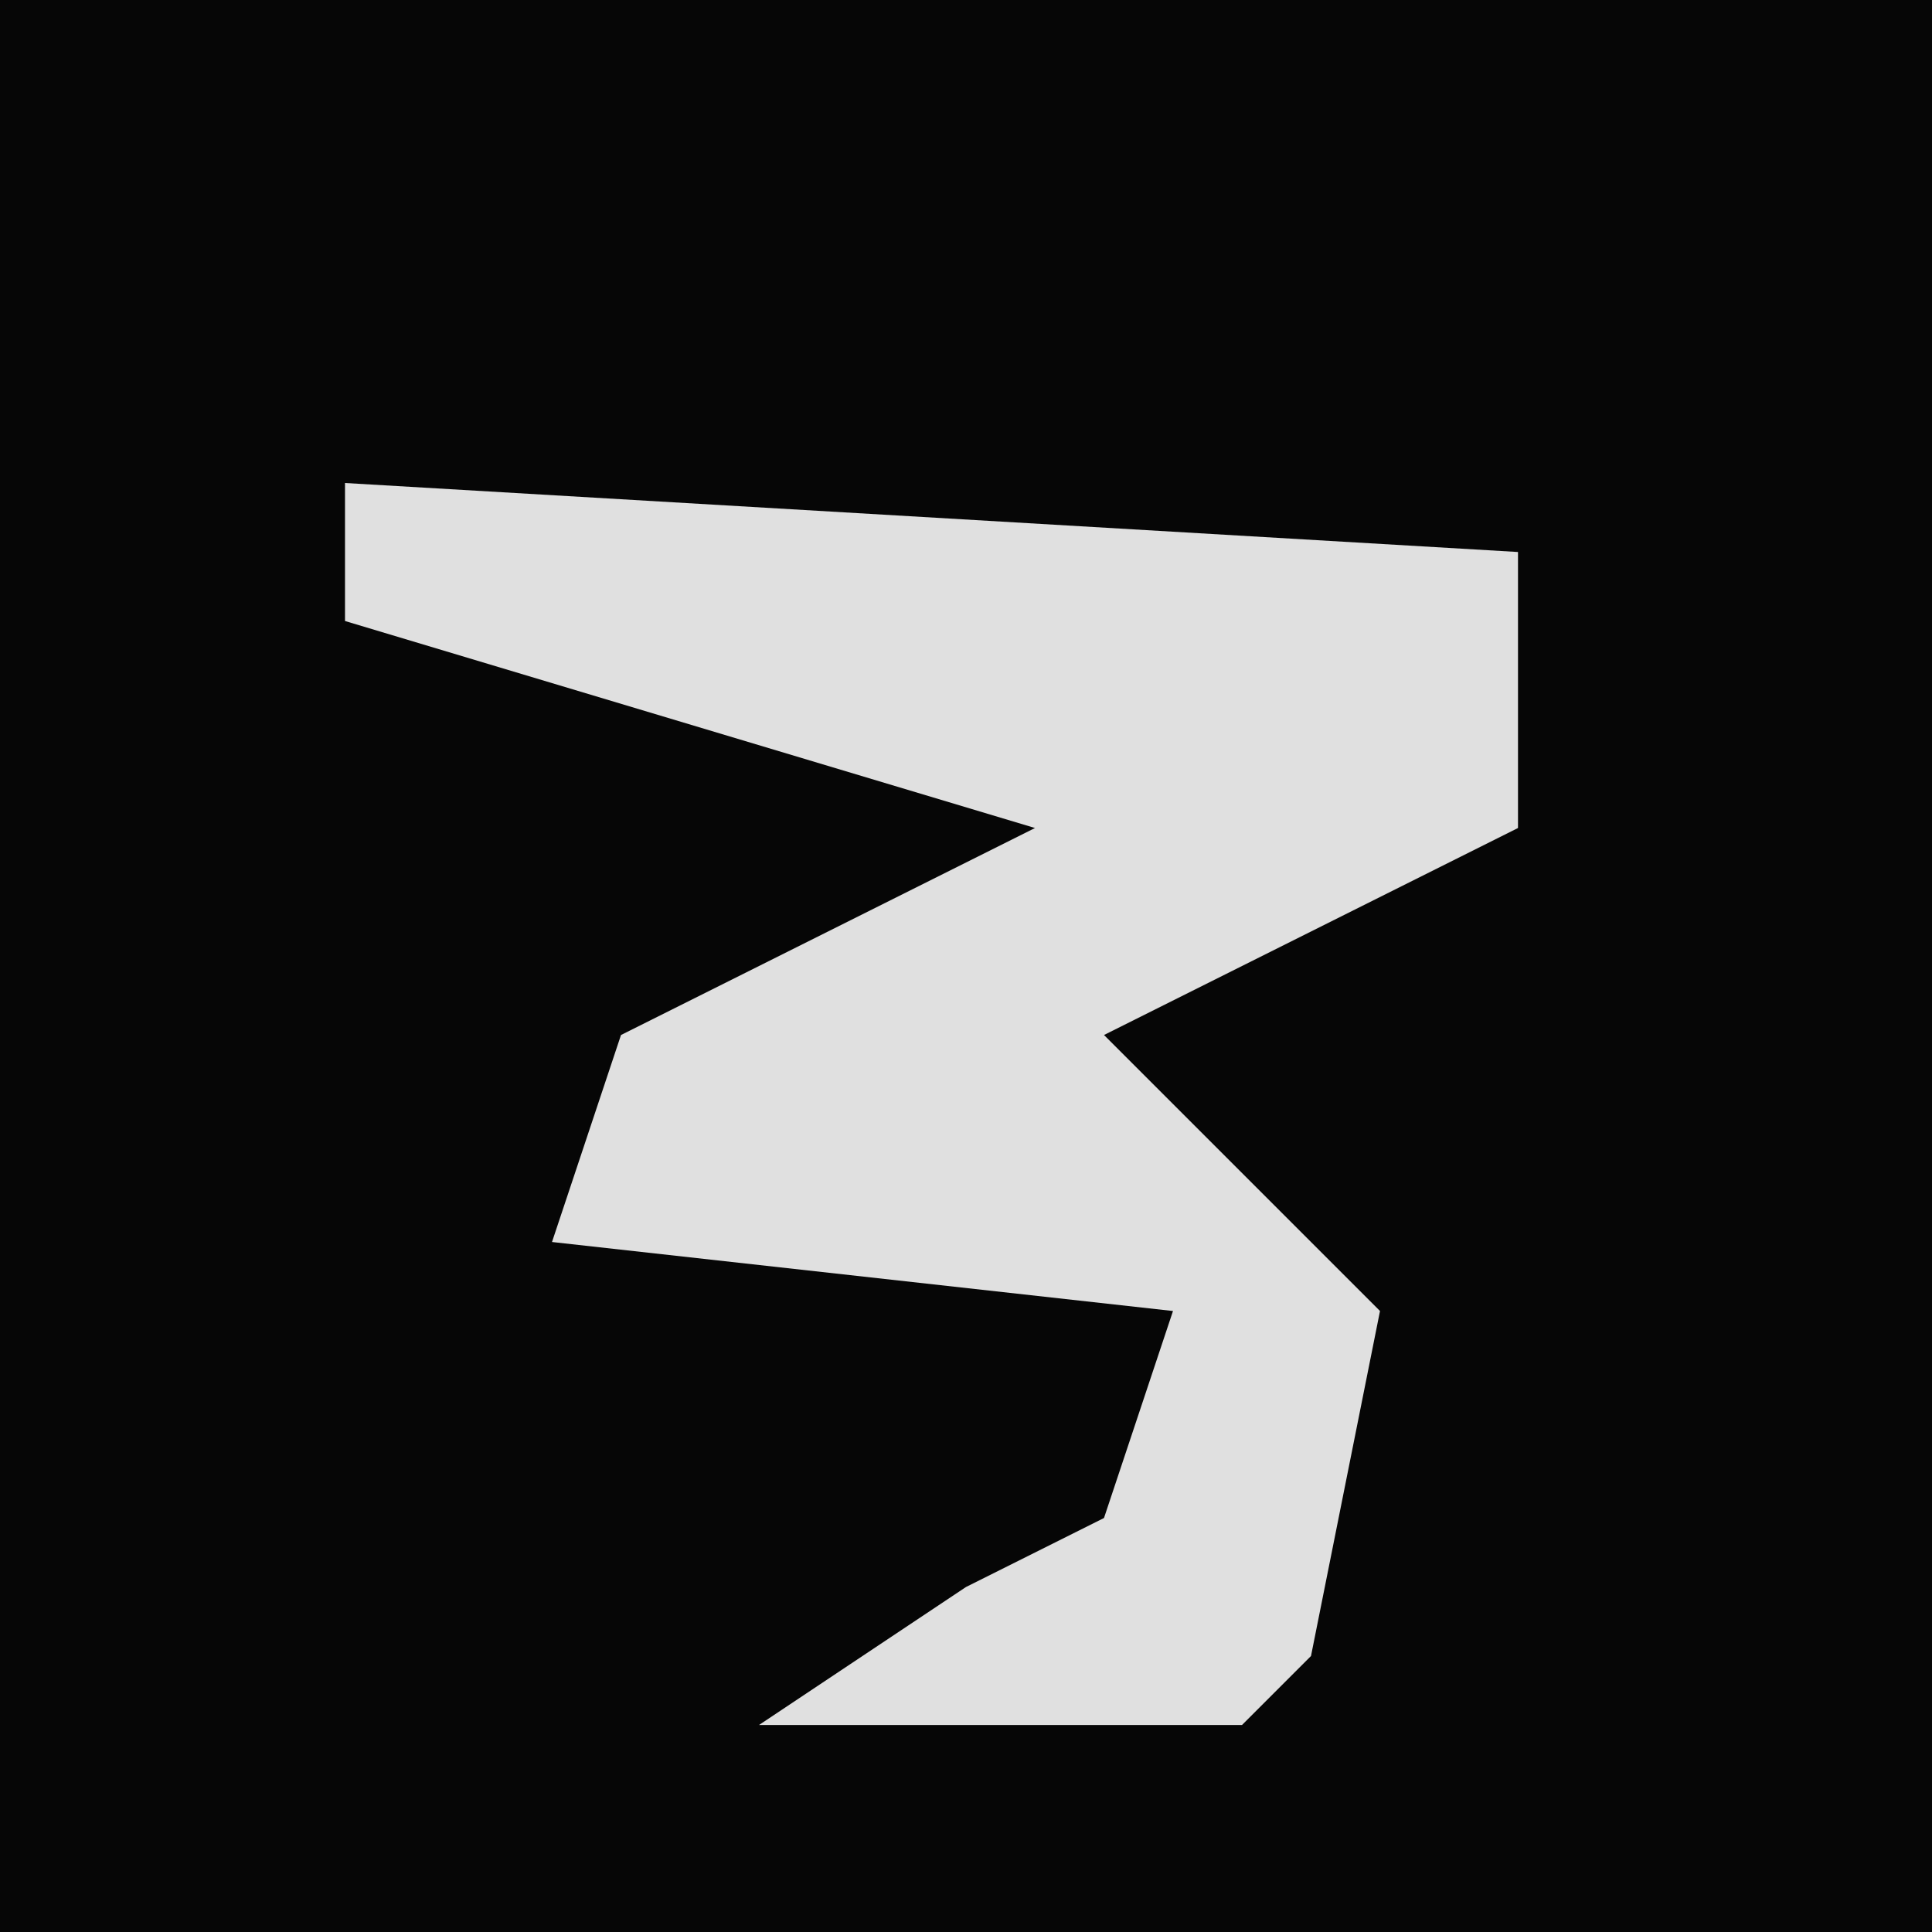 <?xml version="1.0" encoding="UTF-8"?>
<svg version="1.1" xmlns="http://www.w3.org/2000/svg" width="28" height="28">
<path d="M0,0 L28,0 L28,28 L0,28 Z " fill="#060606" transform="translate(0,0)"/>
<path d="M0,0 L17,1 L17,5 L11,8 L15,12 L14,17 L13,18 L6,18 L9,16 L11,15 L12,12 L3,11 L4,8 L10,5 L0,2 Z " fill="#E0E0E0" transform="translate(5,7)"/>
</svg>
